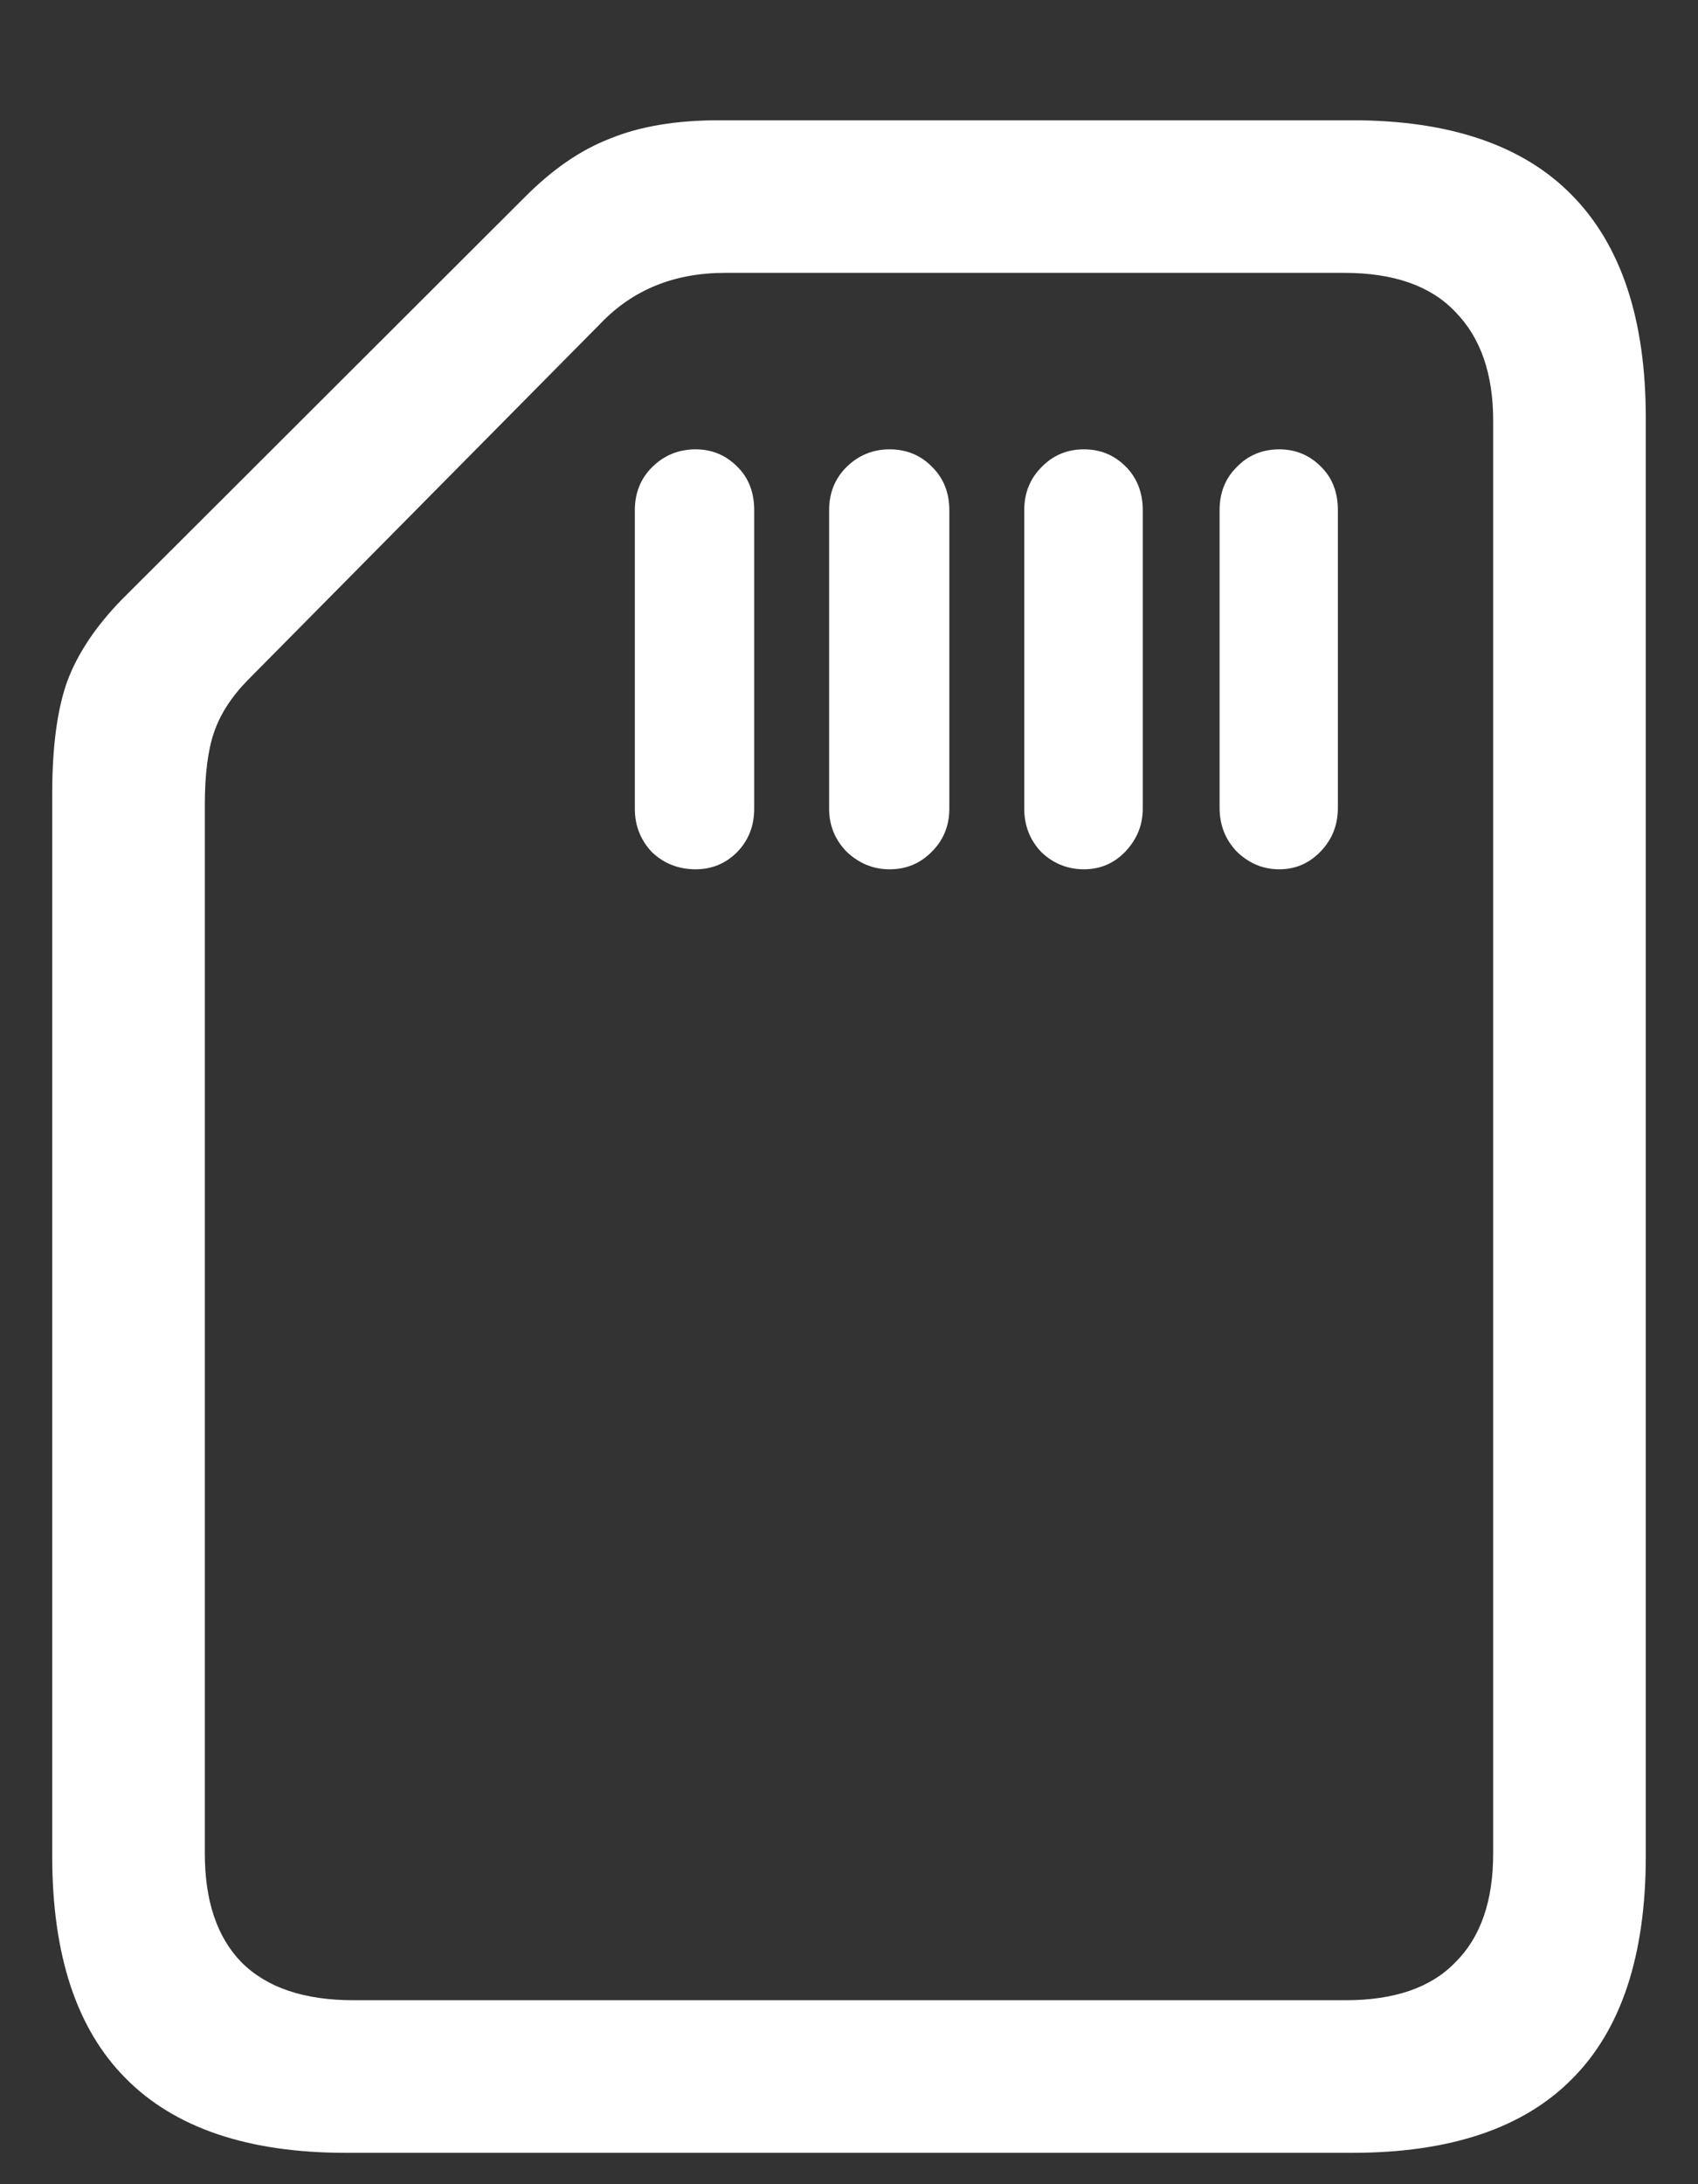 <?xml version="1.0" encoding="UTF-8"?>
<svg xmlns="http://www.w3.org/2000/svg" xmlns:xlink="http://www.w3.org/1999/xlink" width="24" height="30.857" viewBox="0 0 24 30.857" version="1.1">
<rect x="0" y="0" width="24" height="30.857" fill="#333333" stroke="none"/>
<g id="surface1">
<path style=" stroke:none;fill-rule:nonzero;fill:rgb(100%,100%,100%);fill-opacity:1;" d="M 4.887 30.414 L 19.113 30.414 C 20.496 30.414 21.531 30.066 22.219 29.371 C 22.914 28.676 23.262 27.625 23.262 26.223 L 23.262 5.906 C 23.262 4.512 22.914 3.465 22.219 2.758 C 21.531 2.055 20.496 1.699 19.113 1.699 L 10.164 1.699 C 9.559 1.699 9.043 1.785 8.625 1.957 C 8.207 2.117 7.805 2.395 7.418 2.785 L 1.727 8.465 C 1.352 8.848 1.094 9.238 0.949 9.629 C 0.809 10.023 0.738 10.551 0.738 11.211 L 0.738 26.223 C 0.738 27.617 1.082 28.66 1.77 29.355 C 2.465 30.062 3.504 30.414 4.887 30.414 Z M 4.996 28.258 C 4.301 28.258 3.773 28.082 3.414 27.723 C 3.066 27.367 2.895 26.852 2.895 26.184 L 2.895 11.371 C 2.895 10.941 2.938 10.598 3.027 10.34 C 3.117 10.082 3.277 9.836 3.508 9.602 L 8.492 4.566 C 8.945 4.094 9.531 3.855 10.246 3.855 L 19.004 3.855 C 19.699 3.855 20.223 4.039 20.57 4.406 C 20.93 4.773 21.105 5.285 21.105 5.945 L 21.105 26.184 C 21.105 26.852 20.93 27.367 20.57 27.723 C 20.223 28.082 19.707 28.258 19.02 28.258 Z M 8.973 7.207 L 8.973 11.426 C 8.973 11.664 9.055 11.871 9.215 12.039 C 9.383 12.199 9.59 12.281 9.832 12.281 C 10.062 12.281 10.258 12.199 10.418 12.039 C 10.582 11.871 10.66 11.664 10.66 11.426 L 10.66 7.207 C 10.66 6.957 10.582 6.75 10.418 6.59 C 10.258 6.43 10.062 6.348 9.832 6.348 C 9.59 6.348 9.383 6.434 9.215 6.602 C 9.055 6.762 8.973 6.965 8.973 7.207 Z M 11.719 7.207 L 11.719 11.426 C 11.719 11.664 11.805 11.871 11.973 12.039 C 12.145 12.199 12.344 12.281 12.574 12.281 C 12.809 12.281 13.004 12.199 13.164 12.039 C 13.336 11.871 13.418 11.664 13.418 11.426 L 13.418 7.207 C 13.418 6.965 13.34 6.762 13.18 6.602 C 13.02 6.434 12.816 6.348 12.574 6.348 C 12.336 6.348 12.129 6.434 11.961 6.602 C 11.801 6.762 11.719 6.965 11.719 7.207 Z M 14.477 7.207 L 14.477 11.426 C 14.477 11.664 14.559 11.871 14.719 12.039 C 14.887 12.199 15.09 12.281 15.32 12.281 C 15.555 12.281 15.75 12.195 15.91 12.027 C 16.07 11.855 16.152 11.656 16.152 11.426 L 16.152 7.207 C 16.152 6.957 16.07 6.75 15.91 6.59 C 15.75 6.43 15.555 6.348 15.32 6.348 C 15.082 6.348 14.879 6.434 14.719 6.602 C 14.559 6.762 14.477 6.965 14.477 7.207 Z M 17.238 7.207 L 17.238 11.41 C 17.238 11.652 17.316 11.855 17.477 12.027 C 17.648 12.195 17.848 12.281 18.082 12.281 C 18.312 12.281 18.508 12.195 18.668 12.027 C 18.832 11.855 18.91 11.652 18.91 11.41 L 18.91 7.207 C 18.91 6.957 18.832 6.75 18.668 6.59 C 18.508 6.43 18.312 6.348 18.082 6.348 C 17.84 6.348 17.637 6.434 17.477 6.602 C 17.316 6.762 17.238 6.965 17.238 7.207 Z M 17.238 7.207 "/>
</g>
</svg>
